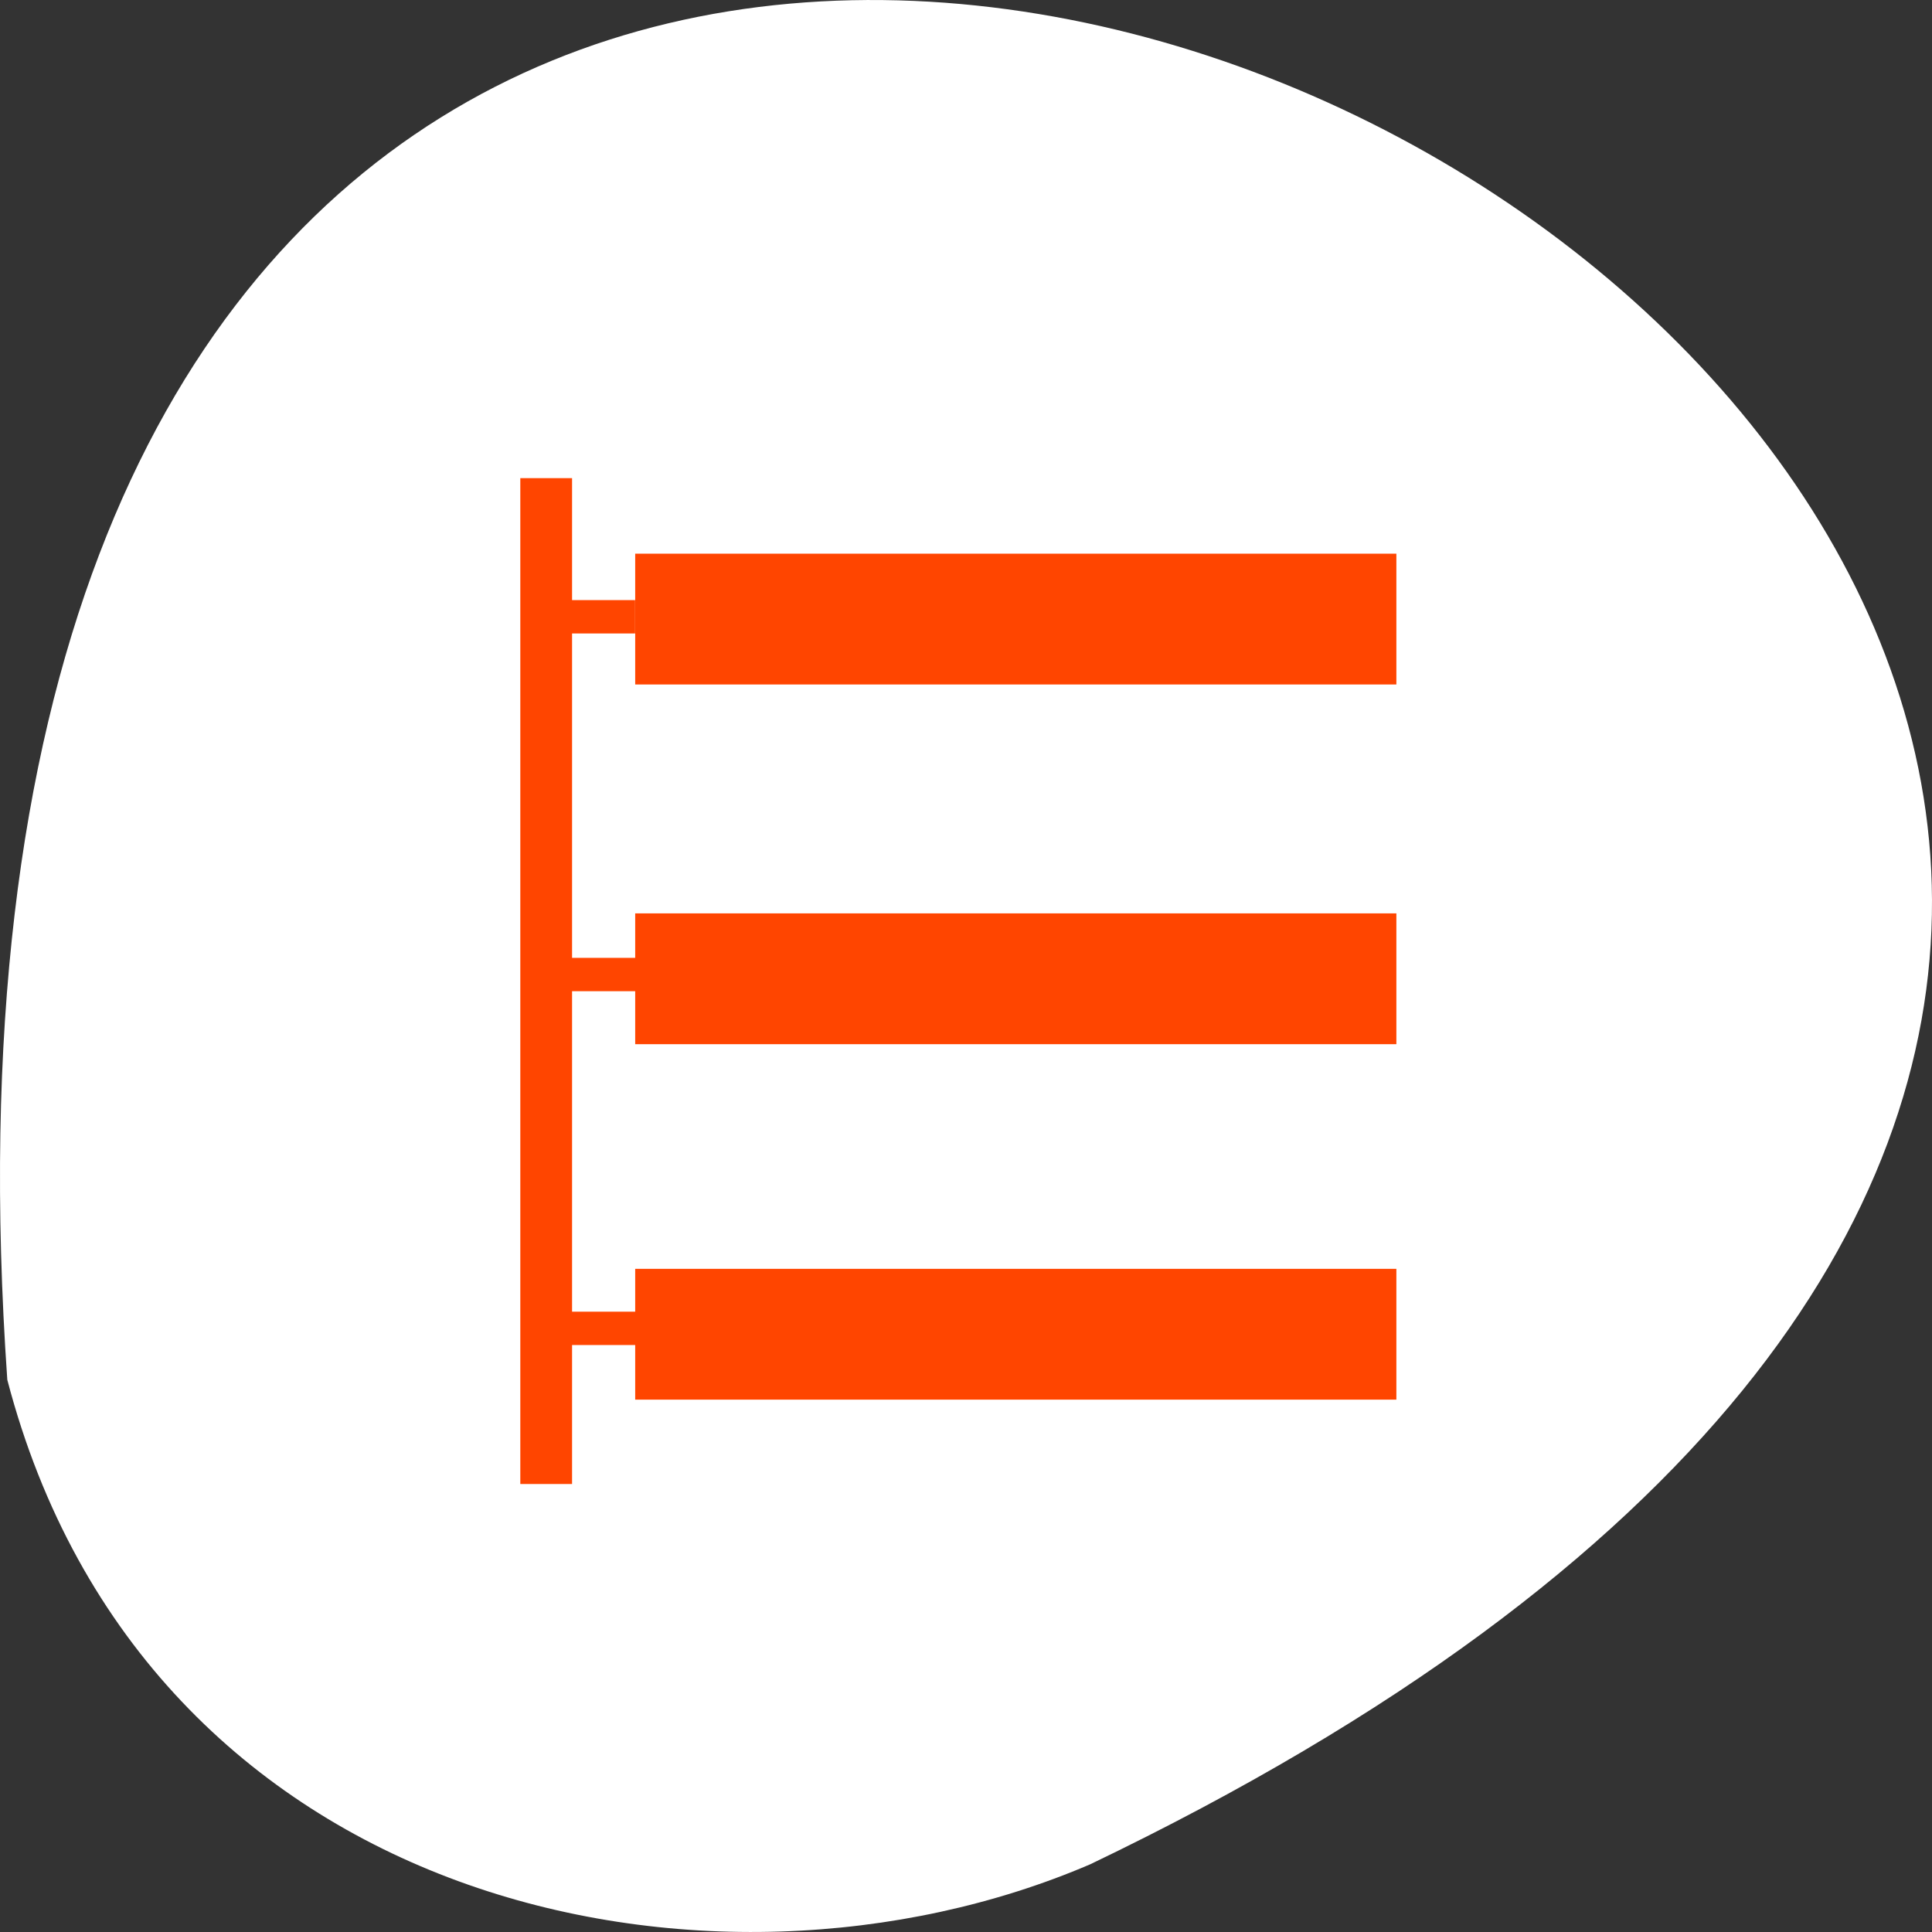 <svg xmlns="http://www.w3.org/2000/svg" viewBox="0 0 256 256"><rect x="0" y="0" width="256" height="256" fill="#333333" stroke="none"/><g transform="translate(0 -796.36)"><path d="m 0.967 979.19 c -25.644 -368.15 469.58 -92.2 143.49 64.2 -50.25 21.558 -125.18 5.804 -143.49 -64.2 z" style="fill:#ffffff;color:#000"/><g transform="matrix(3.362 0 0 4.333 53.909 -3529.83)" style="fill:#ff4500"><path d="m 9 1019.36 h 30 v -4 h -30 v 4 z"/><path d="m 9 1041.23 h 30 v -4 h -30 v 4 z"/><path d="m 9 1030.36 h 30 v -4 h -30 v 4 z"/><g style="fill-rule:evenodd"><path d="m 4.472 1013.05 h 2.04 v 30.76 h -2.04 z" style="stroke-width:1"/><path d="m 5.806 1016.78 h 3.192 v 1.02 h -3.192 z"/><path d="m 5.885 1027.72 h 3.192 v 1.02 h -3.192 z"/><path d="m 6.04 1038.54 h 3.192 v 1.02 h -3.192 z"/></g></g></g></svg>